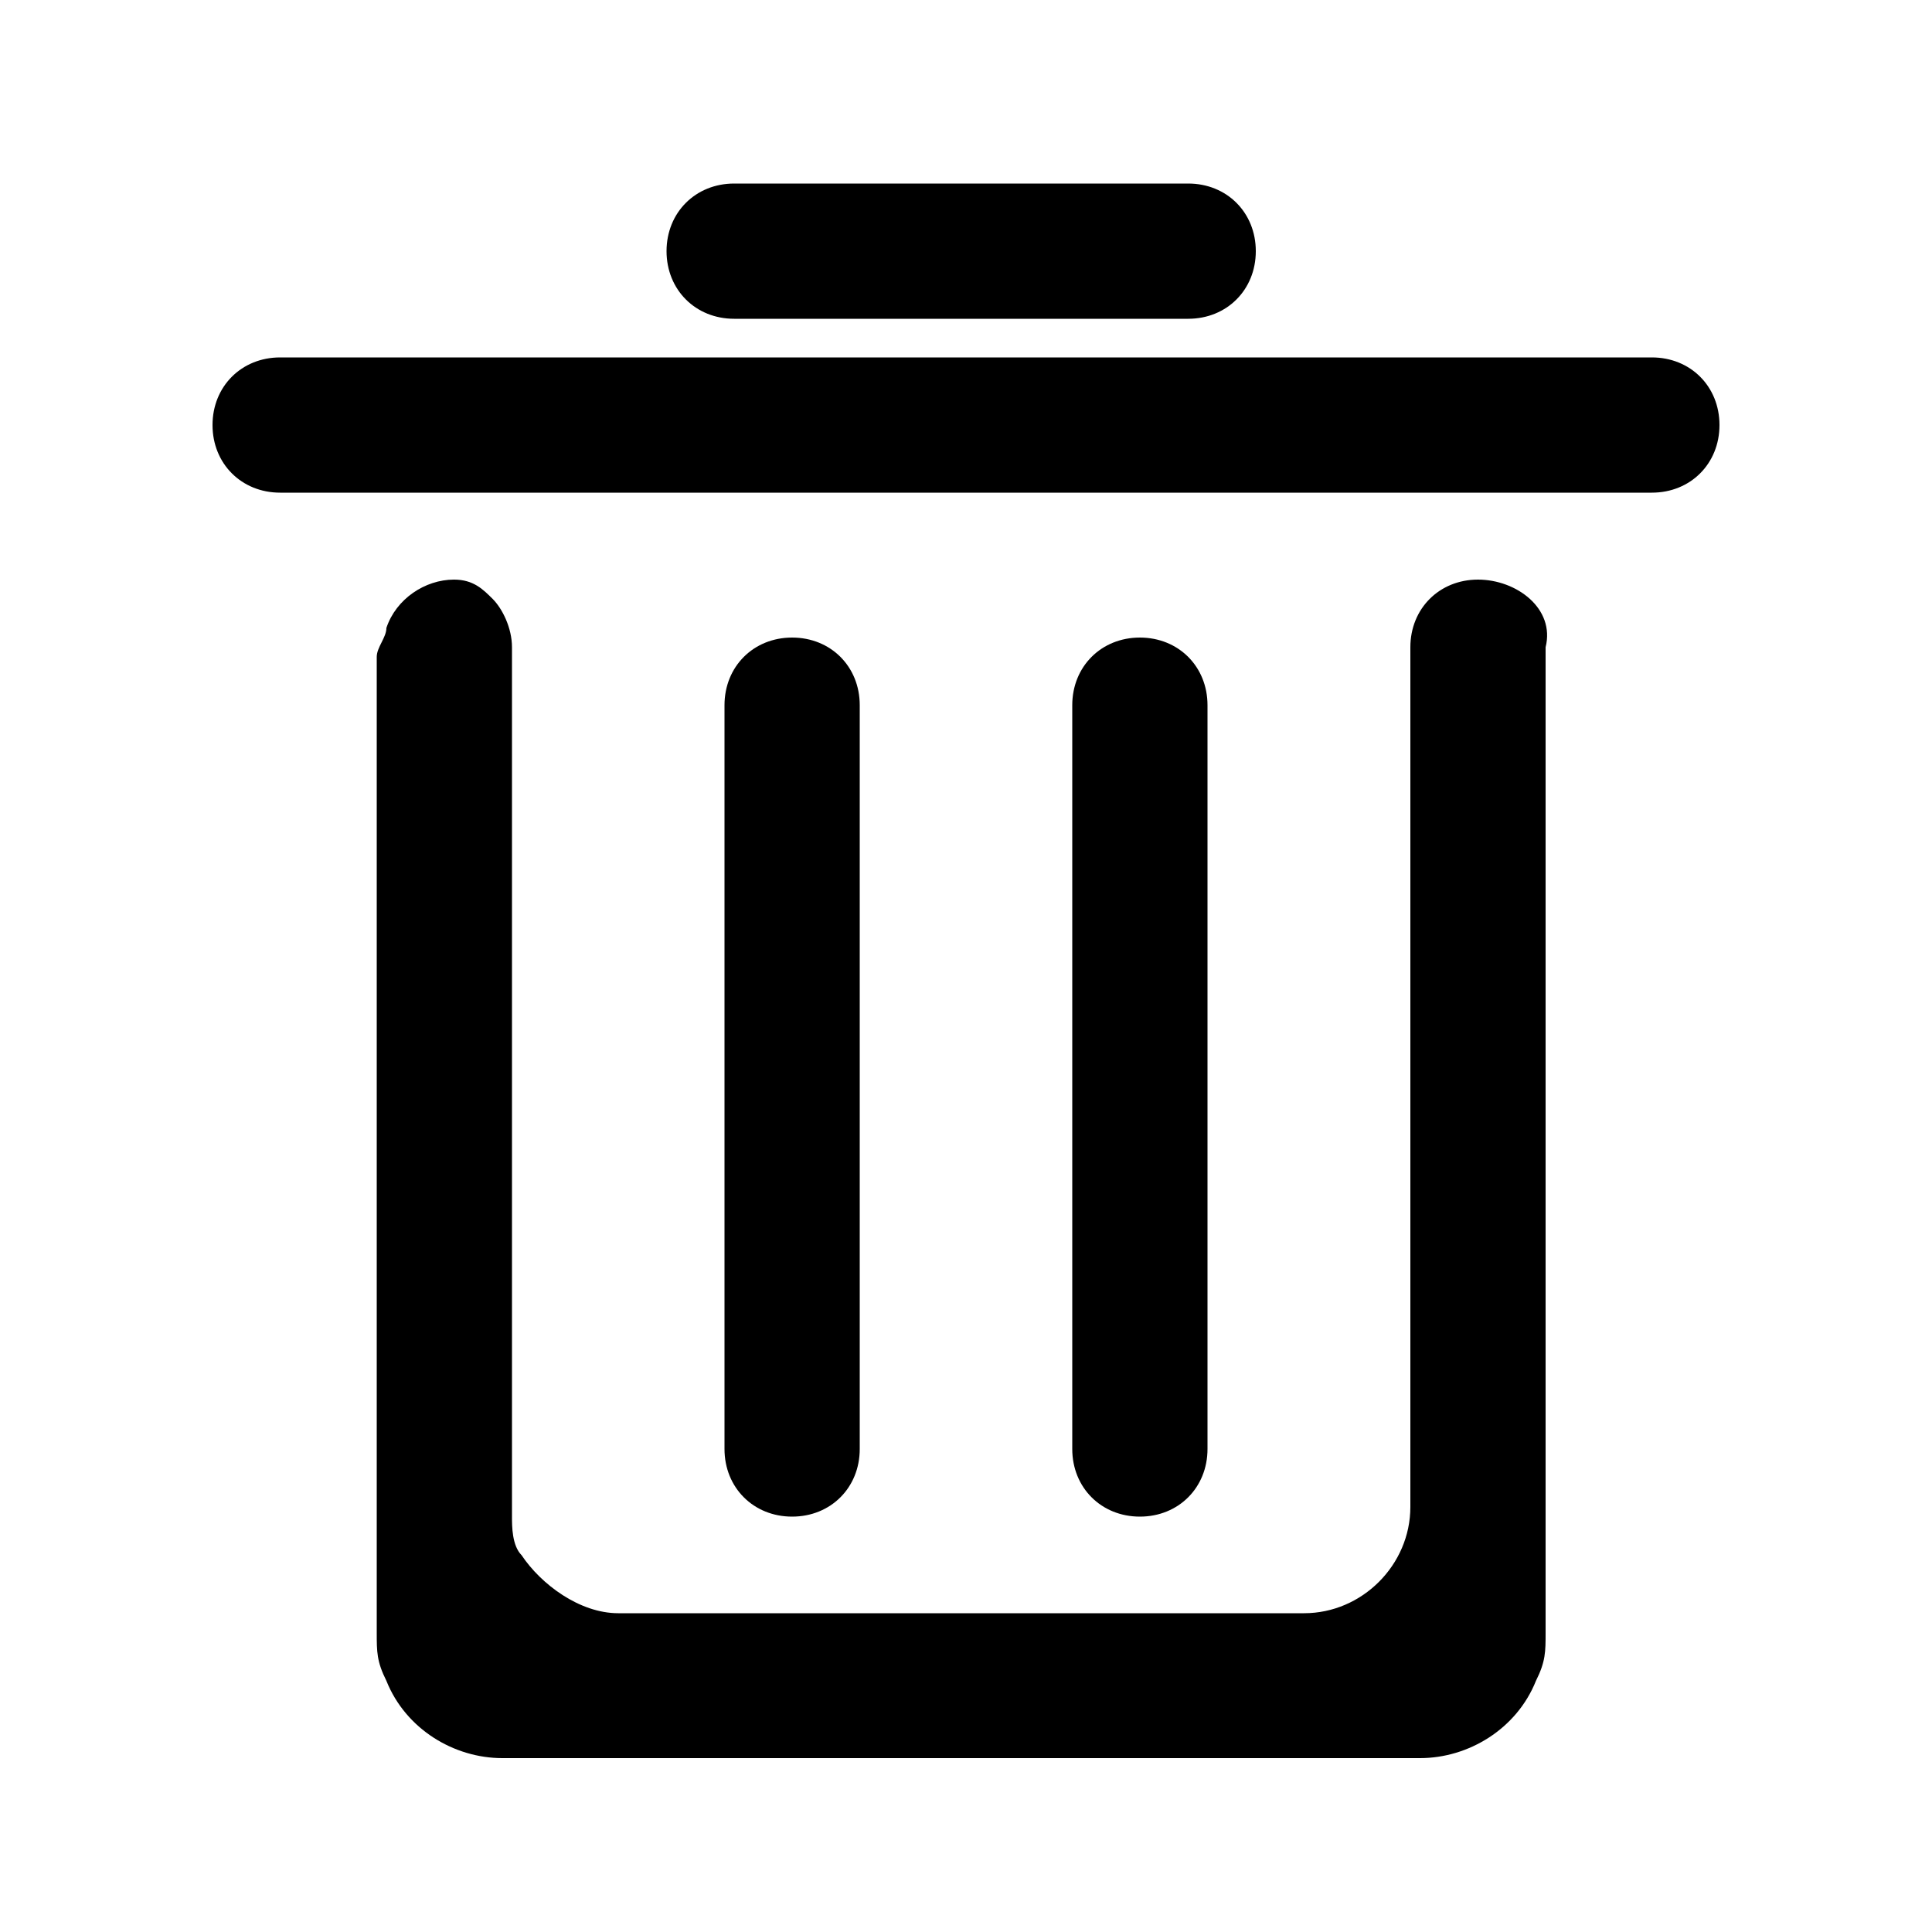 <?xml version="1.0" encoding="utf-8"?>
<!-- Generator: Adobe Illustrator 17.1.0, SVG Export Plug-In . SVG Version: 6.00 Build 0)  -->
<!DOCTYPE svg PUBLIC "-//W3C//DTD SVG 1.1//EN" "http://www.w3.org/Graphics/SVG/1.1/DTD/svg11.dtd">
<svg version="1.1" id="图层_1" xmlns="http://www.w3.org/2000/svg" xmlns:xlink="http://www.w3.org/1999/xlink" x="0px" y="0px"
	 viewBox="0 0 20 20" enable-background="new 0 0 20 20" xml:space="preserve">
<g>
	<path d="M12.5,15V7.3c0-0.4-0.3-0.7-0.7-0.7s-0.7,0.3-0.7,0.7V15c0,0.4,0.3,0.7,0.7,0.7S12.5,15.4,12.5,15z"/>
	<path d="M17.1,3.7H2.9C2.5,3.7,2.2,4,2.2,4.4c0,0.4,0.3,0.7,0.7,0.7h14.2c0.4,0,0.7-0.3,0.7-0.7C17.8,4,17.5,3.7,17.1,3.7z"/>
	<path d="M15.3,6c-0.4,0-0.7,0.3-0.7,0.7v8.9c0,0.6-0.5,1.1-1.1,1.1H6.4c-0.4,0-0.8-0.3-1-0.6c-0.1-0.1-0.1-0.3-0.1-0.4V6.7
		c0-0.2-0.1-0.4-0.2-0.5C5,6.1,4.9,6,4.7,6C4.4,6,4.1,6.2,4,6.5c0,0.1-0.1,0.2-0.1,0.3v10.1c0,0.2,0,0.3,0.1,0.5
		c0.2,0.5,0.7,0.8,1.2,0.8h9.5c0.5,0,1-0.3,1.2-0.8c0.1-0.2,0.1-0.3,0.1-0.5V6.7C16.1,6.3,15.7,6,15.3,6z"/>
	<path d="M7.6,3.3h4.7c0.4,0,0.7-0.3,0.7-0.7c0-0.4-0.3-0.7-0.7-0.7H7.6c-0.4,0-0.7,0.3-0.7,0.7C6.9,3,7.2,3.3,7.6,3.3z"/>
	<path d="M8.9,15V7.3c0-0.4-0.3-0.7-0.7-0.7S7.5,6.9,7.5,7.3V15c0,0.4,0.3,0.7,0.7,0.7S8.9,15.4,8.9,15z"/>
</g>
</svg>
